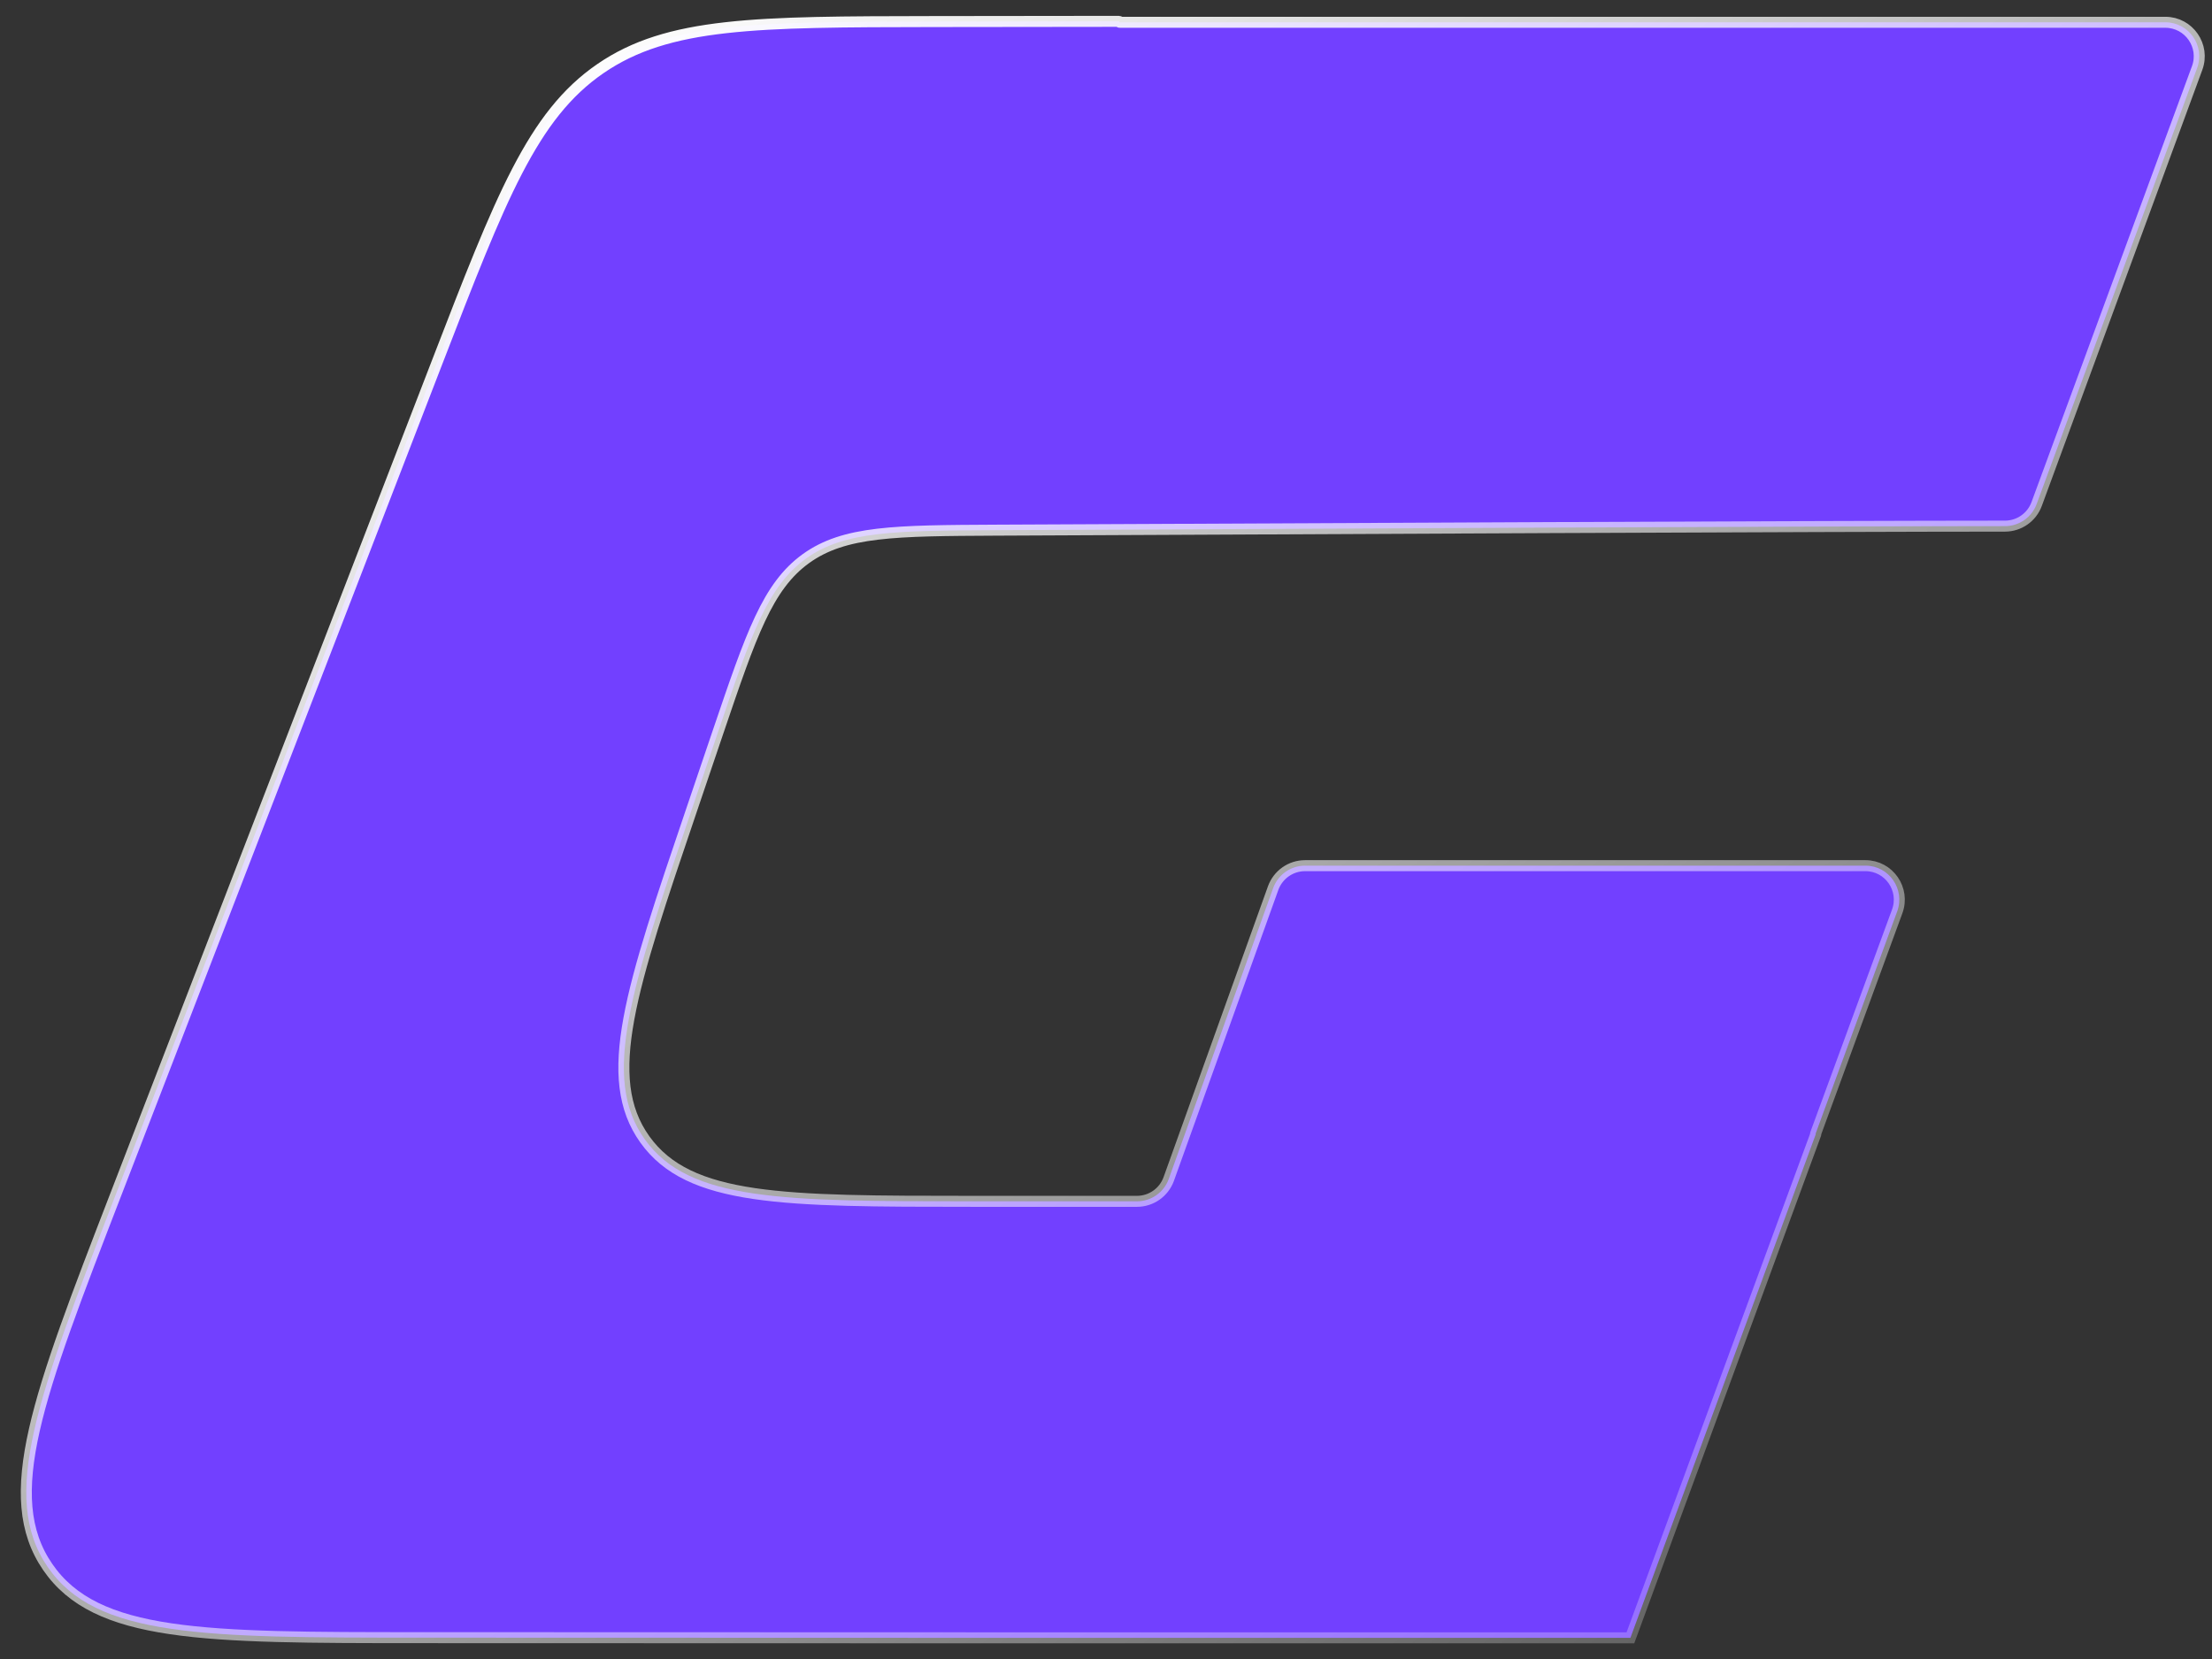 <svg width="40" height="30" viewBox="0 0 40 30" fill="none" xmlns="http://www.w3.org/2000/svg">
<rect x="0" y="0" width="40" height="30" fill="#333333" stroke="none"/>
<path d="M2.088 21.615C0.687 25.243 -0.014 27.058 0.862 28.335C1.737 29.612 3.682 29.613 7.572 29.614L18.044 29.617L29.483 29.617L32.835 20.51C32.836 20.508 32.835 20.506 32.833 20.506C32.831 20.506 32.83 20.505 32.831 20.503L34.307 16.482C34.455 16.08 34.159 15.654 33.733 15.654H23.599C23.342 15.654 23.113 15.815 23.024 16.056L21.134 21.322C21.045 21.564 20.816 21.724 20.559 21.724C20.143 21.724 18.976 21.724 17.563 21.724C14.162 21.723 12.461 21.722 11.662 20.606C10.862 19.49 11.409 17.88 12.502 14.659L12.992 13.214C13.584 11.472 13.88 10.601 14.574 10.101C15.268 9.601 16.186 9.596 18.021 9.587C23.486 9.56 33.234 9.514 36.256 9.514C36.512 9.514 36.742 9.354 36.83 9.112L39.731 1.231C39.879 0.83 39.583 0.403 39.156 0.403H20.248C20.244 0.403 20.241 0.399 20.242 0.395C20.244 0.391 20.241 0.386 20.236 0.386C19.303 0.386 18.103 0.388 16.86 0.39C13.676 0.395 12.084 0.397 10.857 1.241C9.629 2.084 9.055 3.571 7.907 6.544L2.088 21.615Z" fill="#7240FF" stroke="url(#paint0_linear_155_2128)" stroke-width="0.199"/>
<defs>
<linearGradient id="paint0_linear_155_2128" x1="22.27" y1="-7.473" x2="48.273" y2="30.854" gradientUnits="userSpaceOnUse">
<stop stop-color="white"/>
<stop offset="1" stop-color="white" stop-opacity="0"/>
</linearGradient>
</defs>
</svg>
